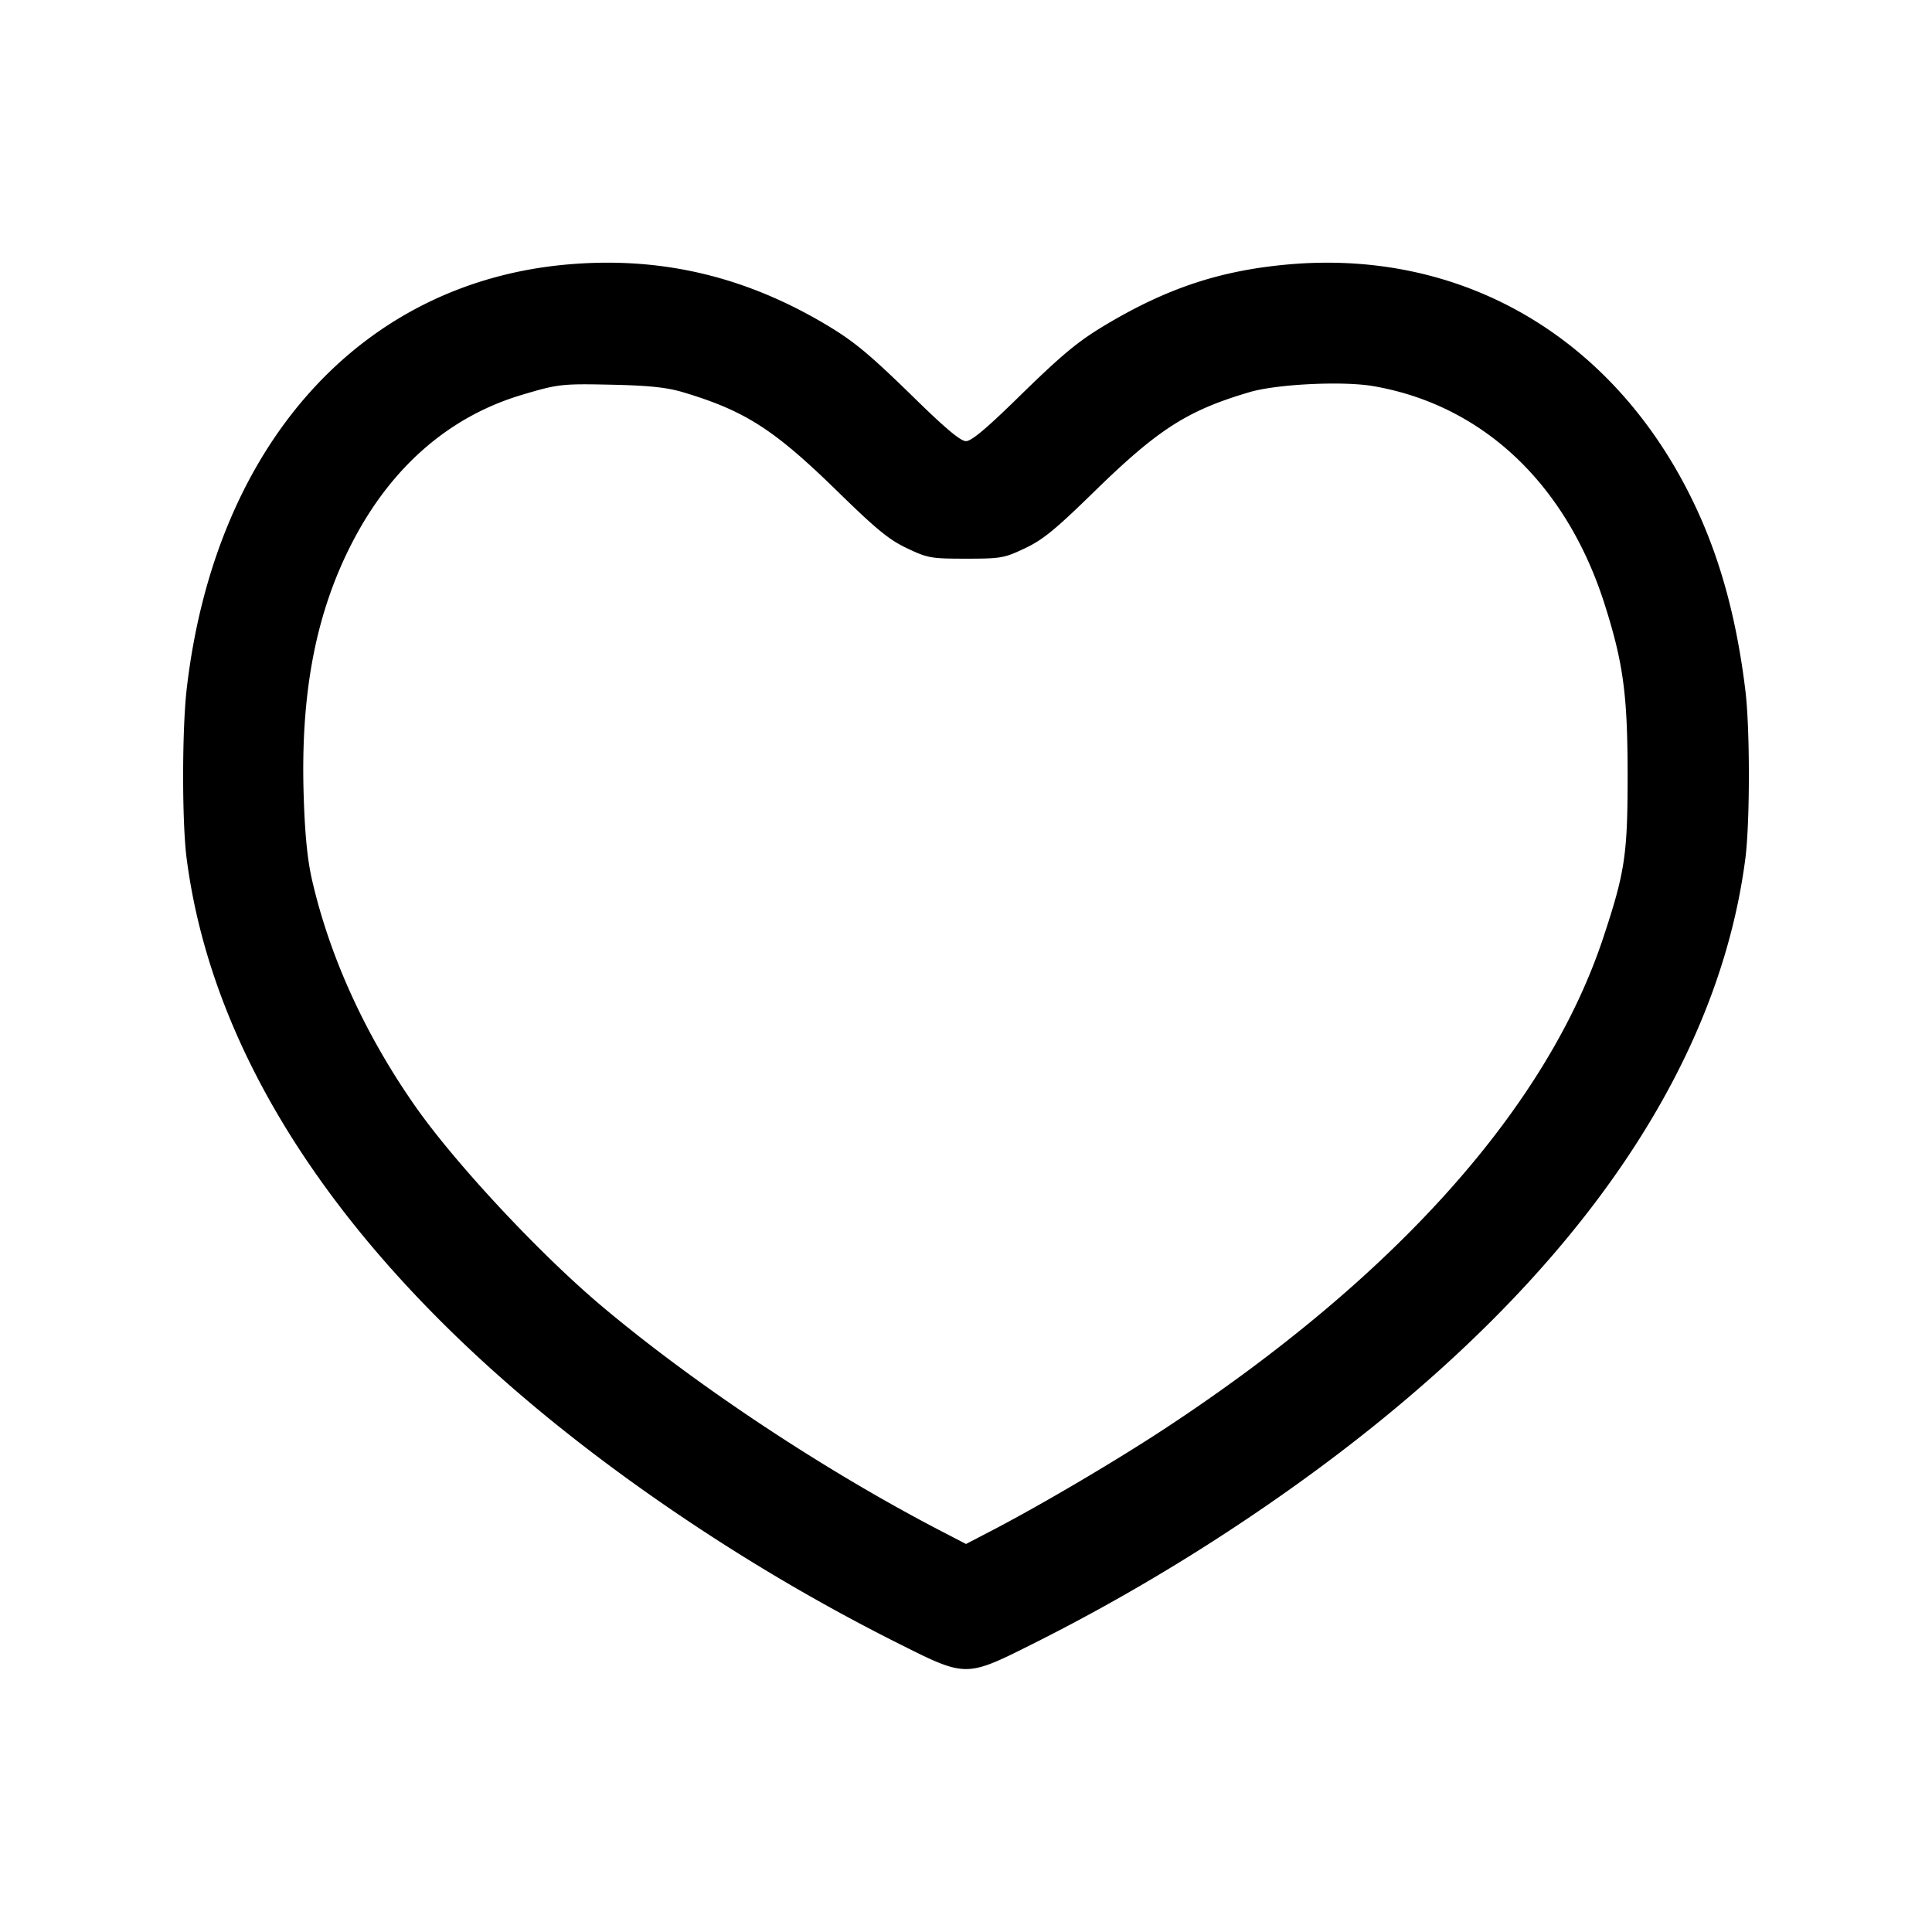 <svg width="24" height="24" fill="none" xmlns="http://www.w3.org/2000/svg"><path d="M7.076 3.283c-2.584.214-4.405 2.234-4.757 5.277-.058.504-.059 1.65-.001 2.1.379 2.937 2.568 5.81 6.317 8.292a24.3 24.3 0 0 0 2.474 1.438c.914.458.868.458 1.782 0a24.3 24.3 0 0 0 2.474-1.438c3.749-2.482 5.939-5.357 6.317-8.292.057-.45.058-1.602 0-2.08-.117-.963-.344-1.755-.71-2.471-1.001-1.961-2.841-3.009-4.959-2.825-.844.074-1.506.291-2.273.748-.354.211-.544.369-1.123.936-.369.36-.551.512-.617.512-.066 0-.248-.152-.617-.512-.579-.567-.769-.725-1.123-.936-1.006-.599-2.044-.844-3.184-.749M8.48 4.871c.776.232 1.134.461 1.928 1.237.479.468.637.598.86.703.257.122.297.129.732.129s.475-.007.732-.129c.223-.105.381-.235.86-.703.795-.776 1.156-1.008 1.928-1.236.339-.101 1.163-.141 1.542-.075 1.361.236 2.401 1.22 2.875 2.721.228.72.28 1.111.282 2.082.001 1.016-.031 1.231-.306 2.058-.697 2.095-2.572 4.197-5.419 6.073-.621.41-1.572.97-2.186 1.289l-.308.16-.308-.16c-1.439-.747-3.02-1.793-4.192-2.774-.78-.652-1.839-1.786-2.343-2.506-.621-.888-1.06-1.851-1.28-2.806-.057-.246-.089-.562-.104-1.034-.043-1.292.151-2.298.615-3.185.484-.924 1.199-1.542 2.092-1.809.459-.137.495-.141 1.16-.126.428.01.648.034.84.091" fill-rule="evenodd" fill="#000"/></svg>